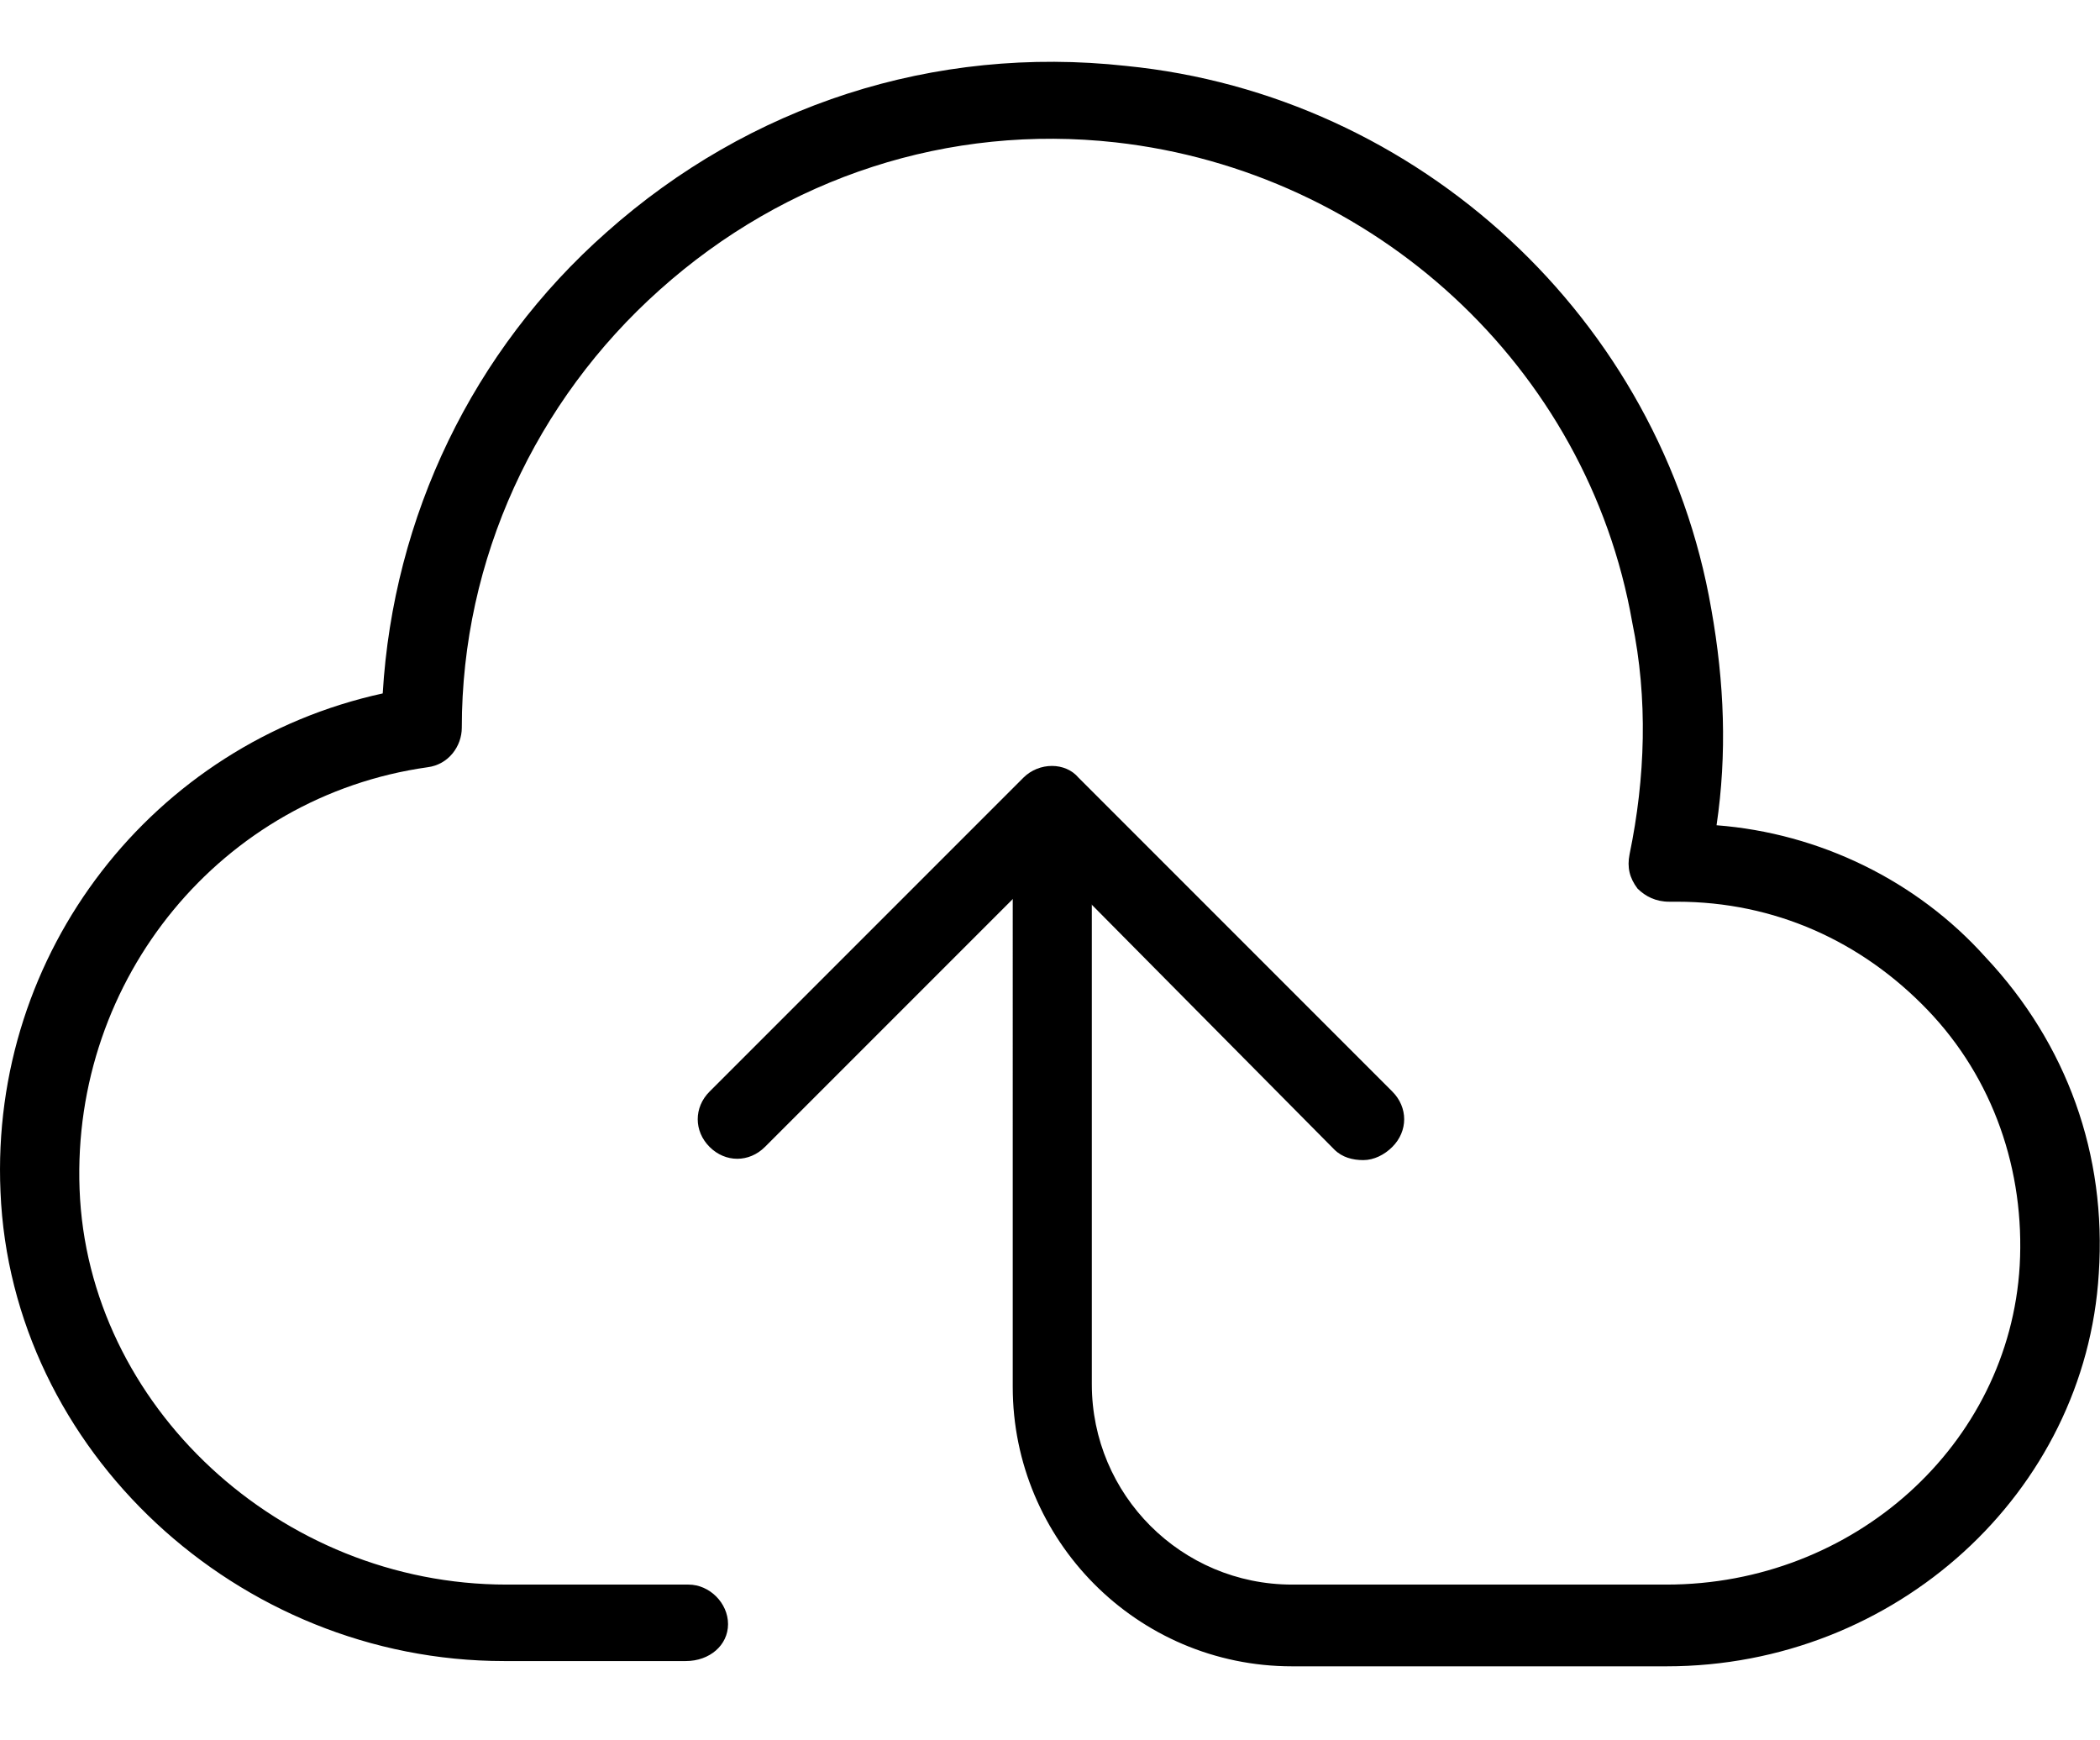 <?xml version="1.0" standalone="no"?><!DOCTYPE svg PUBLIC "-//W3C//DTD SVG 1.1//EN" "http://www.w3.org/Graphics/SVG/1.1/DTD/svg11.dtd"><svg class="icon" style="" viewBox="0 0 1236 1024" version="1.1" xmlns="http://www.w3.org/2000/svg" p-id="3340" xmlns:xlink="http://www.w3.org/1999/xlink" width="57.938" height="48"><defs><style type="text/css"><![CDATA[

]]></style></defs><path d="M980.841 980.558 760.526 980.558c-91.539 0-164.461-74.473-164.461-164.461L596.066 508.897c0-12.412 10.861-23.273 23.273-23.273s23.273 10.861 23.273 23.273l0 305.648c0 65.164 52.752 117.915 117.915 117.915l220.315 0c110.158 0 201.697-82.23 207.903-187.733 3.103-55.855-15.515-110.158-54.303-150.497-38.788-40.339-89.988-63.612-147.394-63.612l-4.655 0c-7.758 0-13.964-3.103-18.618-7.758-4.655-6.206-6.206-12.412-4.655-20.17 9.309-44.994 10.861-91.539 1.552-136.533-26.376-150.497-152.048-265.309-304.097-282.376C558.829 72.921 462.635 103.952 388.163 170.667c-72.921 65.164-116.364 158.255-116.364 257.552 0 10.861-7.758 21.721-20.17 23.273C130.611 468.558 42.175 575.612 46.829 699.733c4.655 127.224 117.915 232.727 251.345 232.727l107.055 0c12.412 0 23.273 10.861 23.273 23.273S417.641 977.455 403.678 977.455l-107.055 0C139.92 977.455 6.49 853.333 0.284 701.285c-6.206-141.188 89.988-263.758 224.97-293.236 6.206-103.952 52.752-201.697 131.879-271.515 83.782-74.473 192.388-110.158 305.648-97.745C834.999 55.855 977.738 187.733 1007.217 358.4c7.758 43.442 9.309 85.333 3.103 127.224 60.509 4.655 117.915 32.582 158.255 77.576 48.097 51.2 71.37 116.364 66.715 186.182C1227.532 878.158 1115.823 980.558 980.841 980.558z" p-id="3341"></path><path d="M802.417 682.667c-6.206 0-12.412-1.552-17.067-6.206L617.787 507.345 450.223 674.909c-9.309 9.309-23.273 9.309-32.582 0s-9.309-23.273 0-32.582l184.63-184.63c9.309-9.309 24.824-9.309 32.582 0l184.63 184.63c9.309 9.309 9.309 23.273 0 32.582C814.829 679.564 808.623 682.667 802.417 682.667z" p-id="3342"></path></svg>